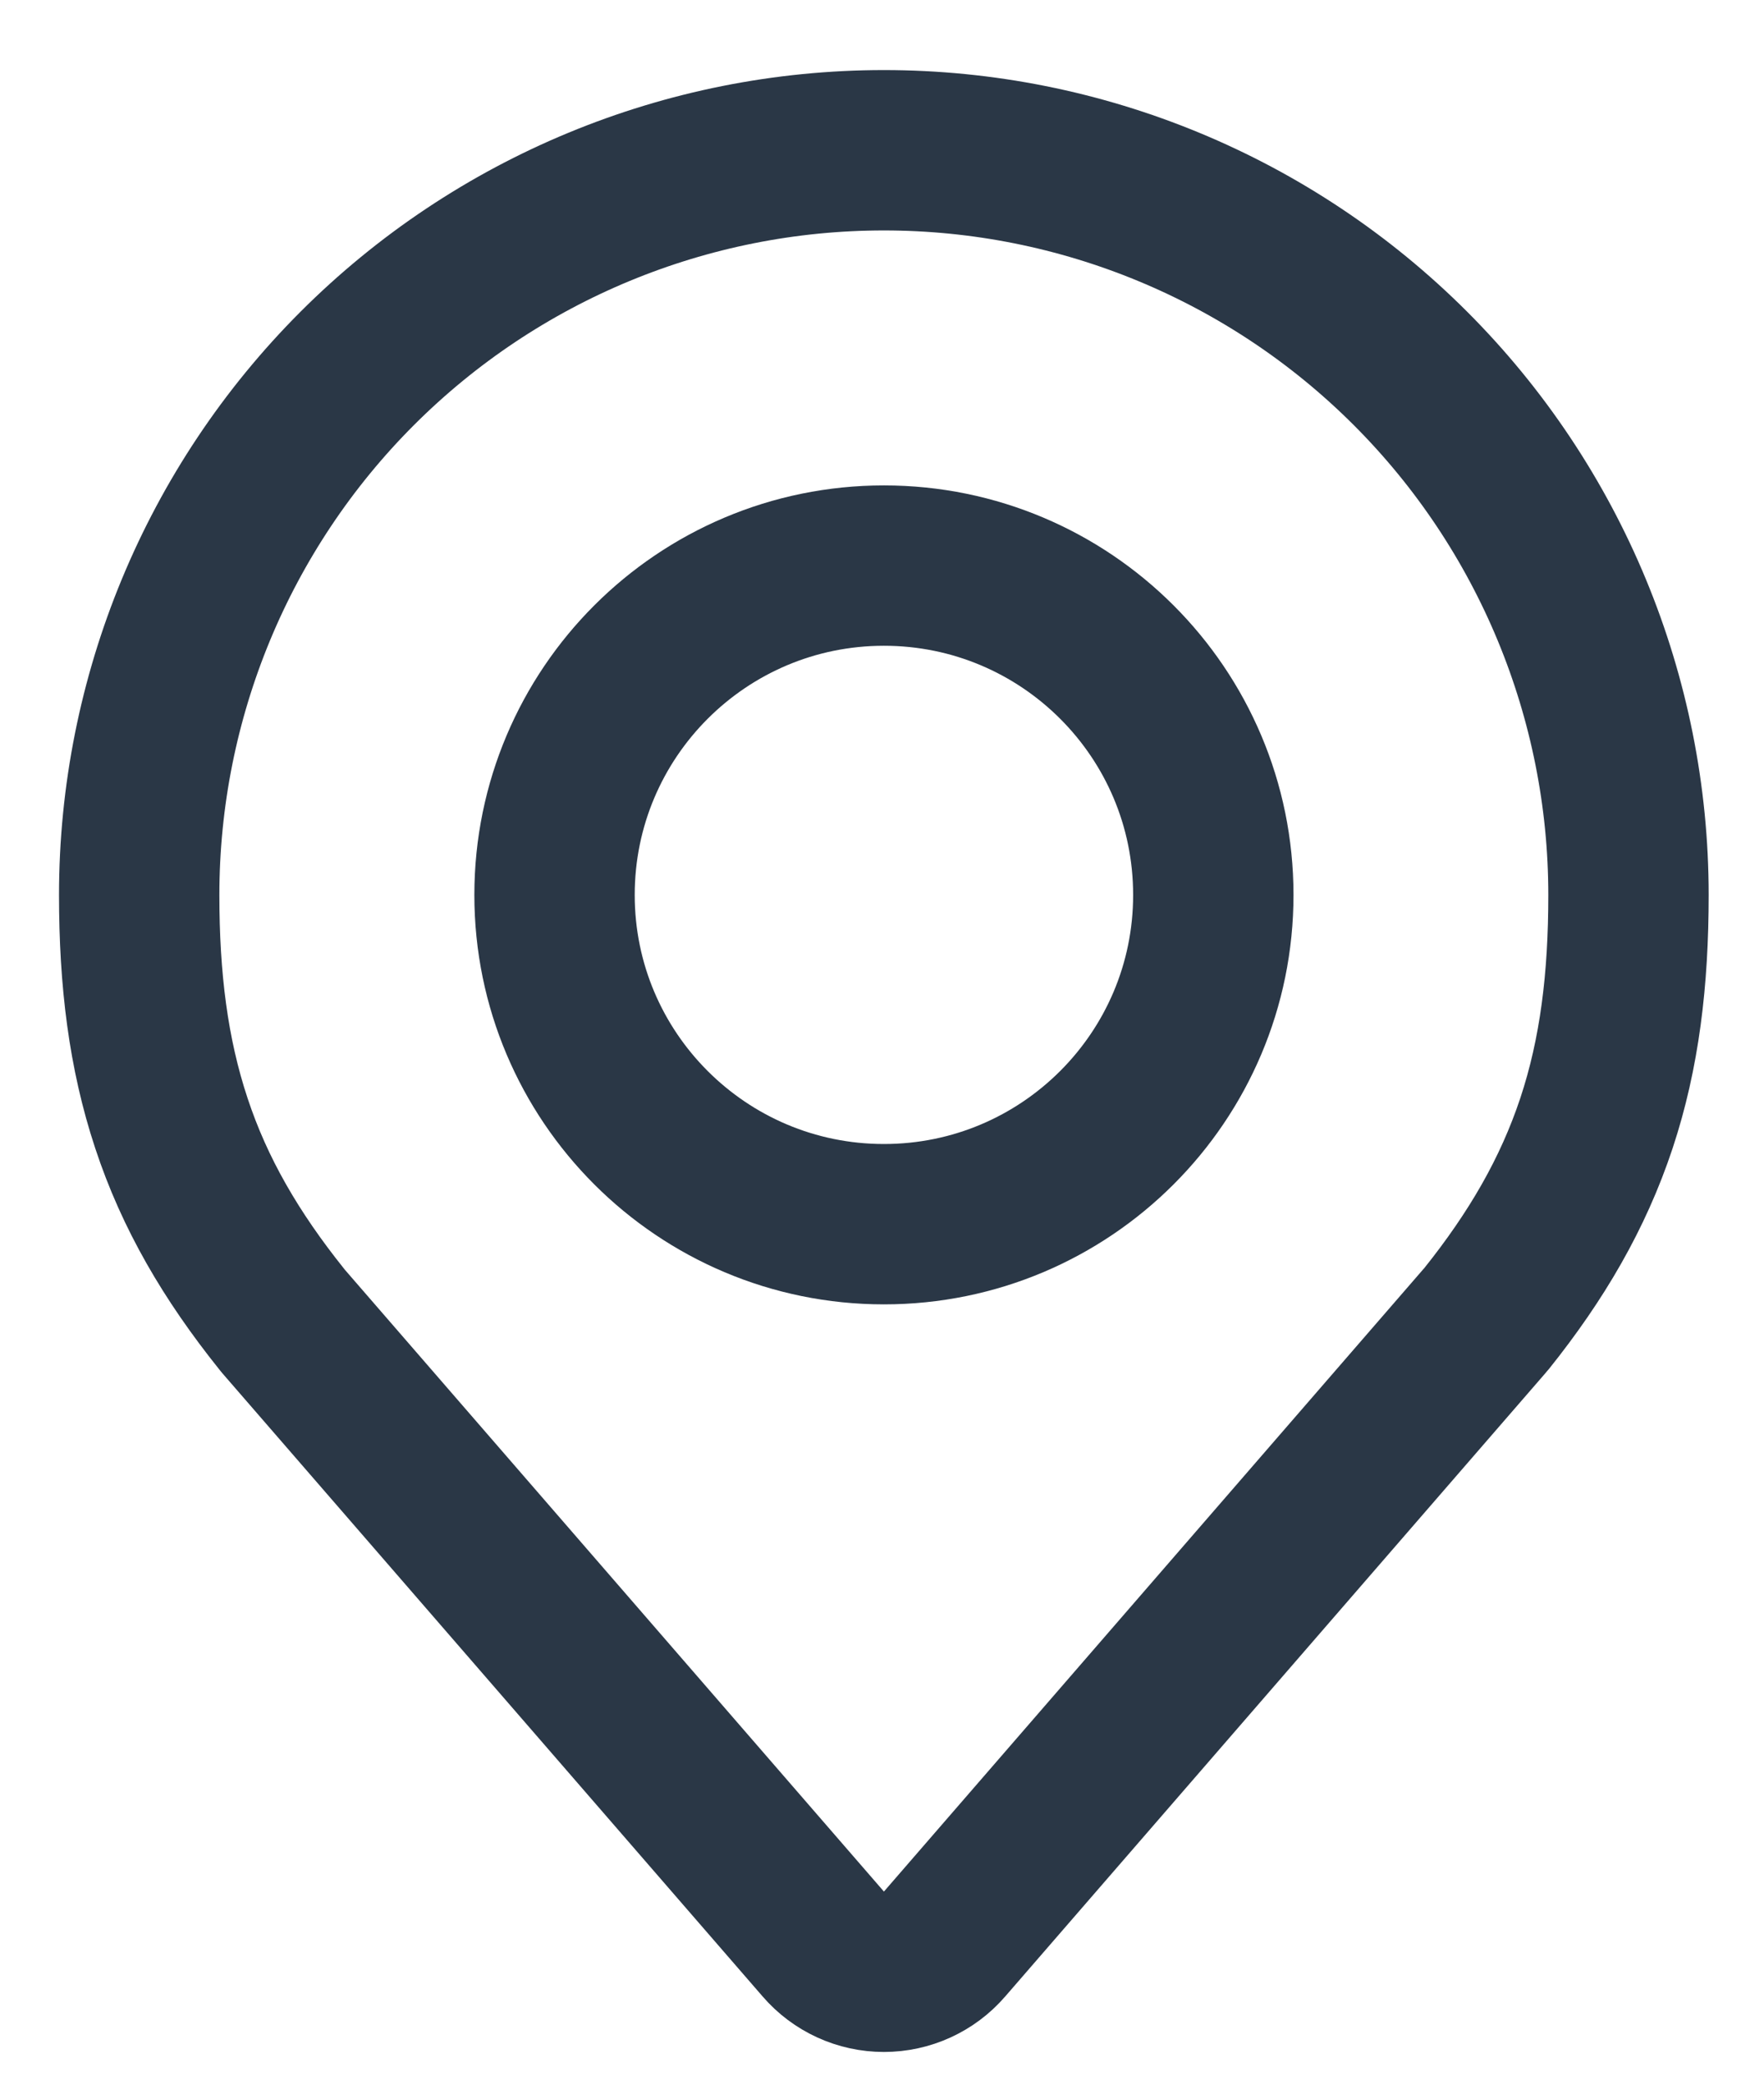 <svg width="11" height="13" viewBox="0 0 11 13" fill="none" xmlns="http://www.w3.org/2000/svg">
<path d="M5.512 7.634C6.646 7.634 7.566 6.715 7.566 5.581C7.566 4.446 6.646 3.527 5.512 3.527C4.378 3.527 3.458 4.446 3.458 5.581C3.458 6.715 4.378 7.634 5.512 7.634Z" stroke="#2A3746" stroke-linecap="round" stroke-linejoin="round"/>
<path d="M1.755 8.224C1.759 8.229 1.763 8.234 1.767 8.239L5.134 12.123C5.229 12.233 5.367 12.296 5.512 12.296C5.657 12.296 5.795 12.233 5.89 12.123L9.256 8.239C9.26 8.234 9.265 8.229 9.269 8.224C9.582 7.833 9.809 7.444 9.955 7.005C10.1 6.568 10.155 6.106 10.155 5.581C10.155 4.349 9.666 3.168 8.795 2.297C7.924 1.426 6.743 0.937 5.512 0.937C4.28 0.937 3.099 1.426 2.228 2.297C1.357 3.168 0.868 4.349 0.868 5.581C0.868 6.106 0.924 6.568 1.069 7.005C1.214 7.444 1.442 7.833 1.755 8.224Z" stroke="#2A3746" stroke-linecap="round" stroke-linejoin="round"/>
</svg>
